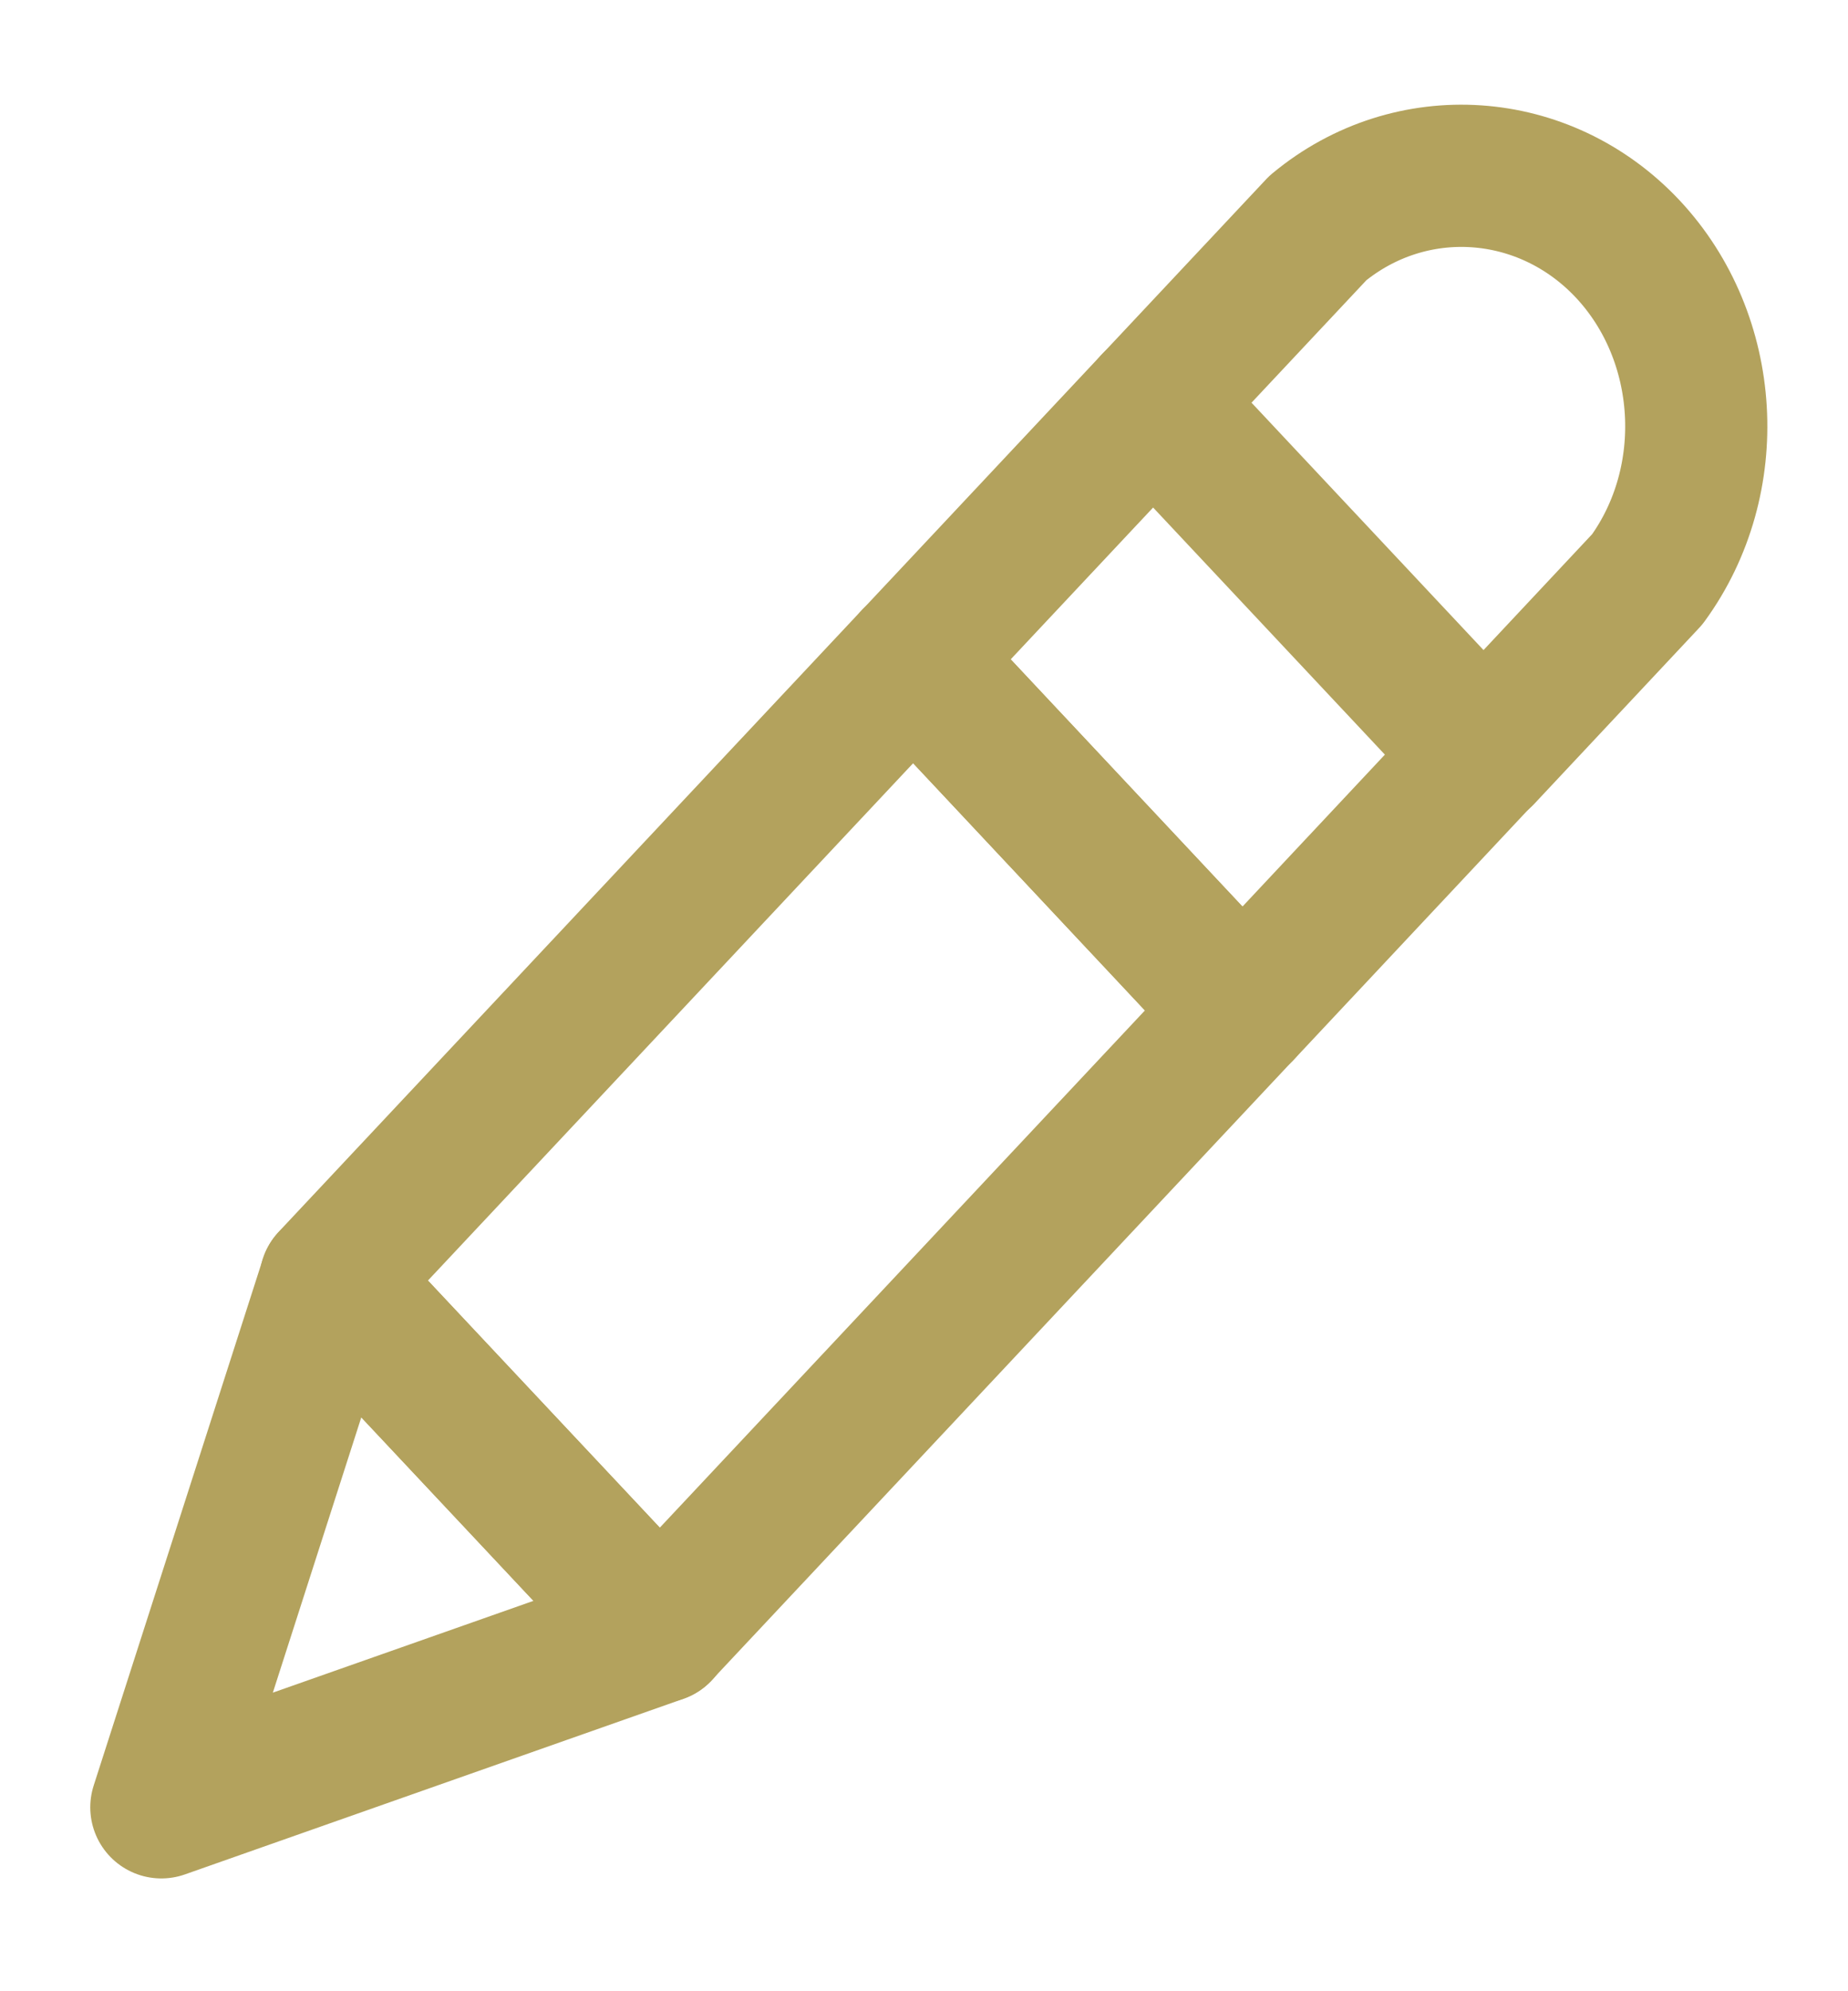 <svg width="13" height="14" viewBox="0 0 13 14" fill="none" xmlns="http://www.w3.org/2000/svg">
<path d="M2.325 9.005L1.135 12.707L4.643 11.472L2.325 9.005Z" stroke="#B3A25D" stroke-miterlimit="10" stroke-linecap="round" stroke-linejoin="round"/>
<path d="M6.424 4.635L2.325 9.003L4.641 11.472L8.74 7.104L6.424 4.635Z" stroke="#B3A25D" stroke-miterlimit="10" stroke-linecap="round" stroke-linejoin="round"/>
<path d="M8.118 2.831L6.424 4.636L8.74 7.105L10.434 5.299L8.118 2.831Z" stroke="#B3A25D" stroke-miterlimit="10" stroke-linecap="round" stroke-linejoin="round"/>
<path d="M9.271 1.603L8.112 2.838L10.43 5.308L11.588 4.073C12.096 3.377 12.036 2.375 11.45 1.75C10.864 1.126 9.924 1.062 9.271 1.603Z" stroke="#B3A25D" stroke-miterlimit="10" stroke-linecap="round" stroke-linejoin="round"/>
</svg>
